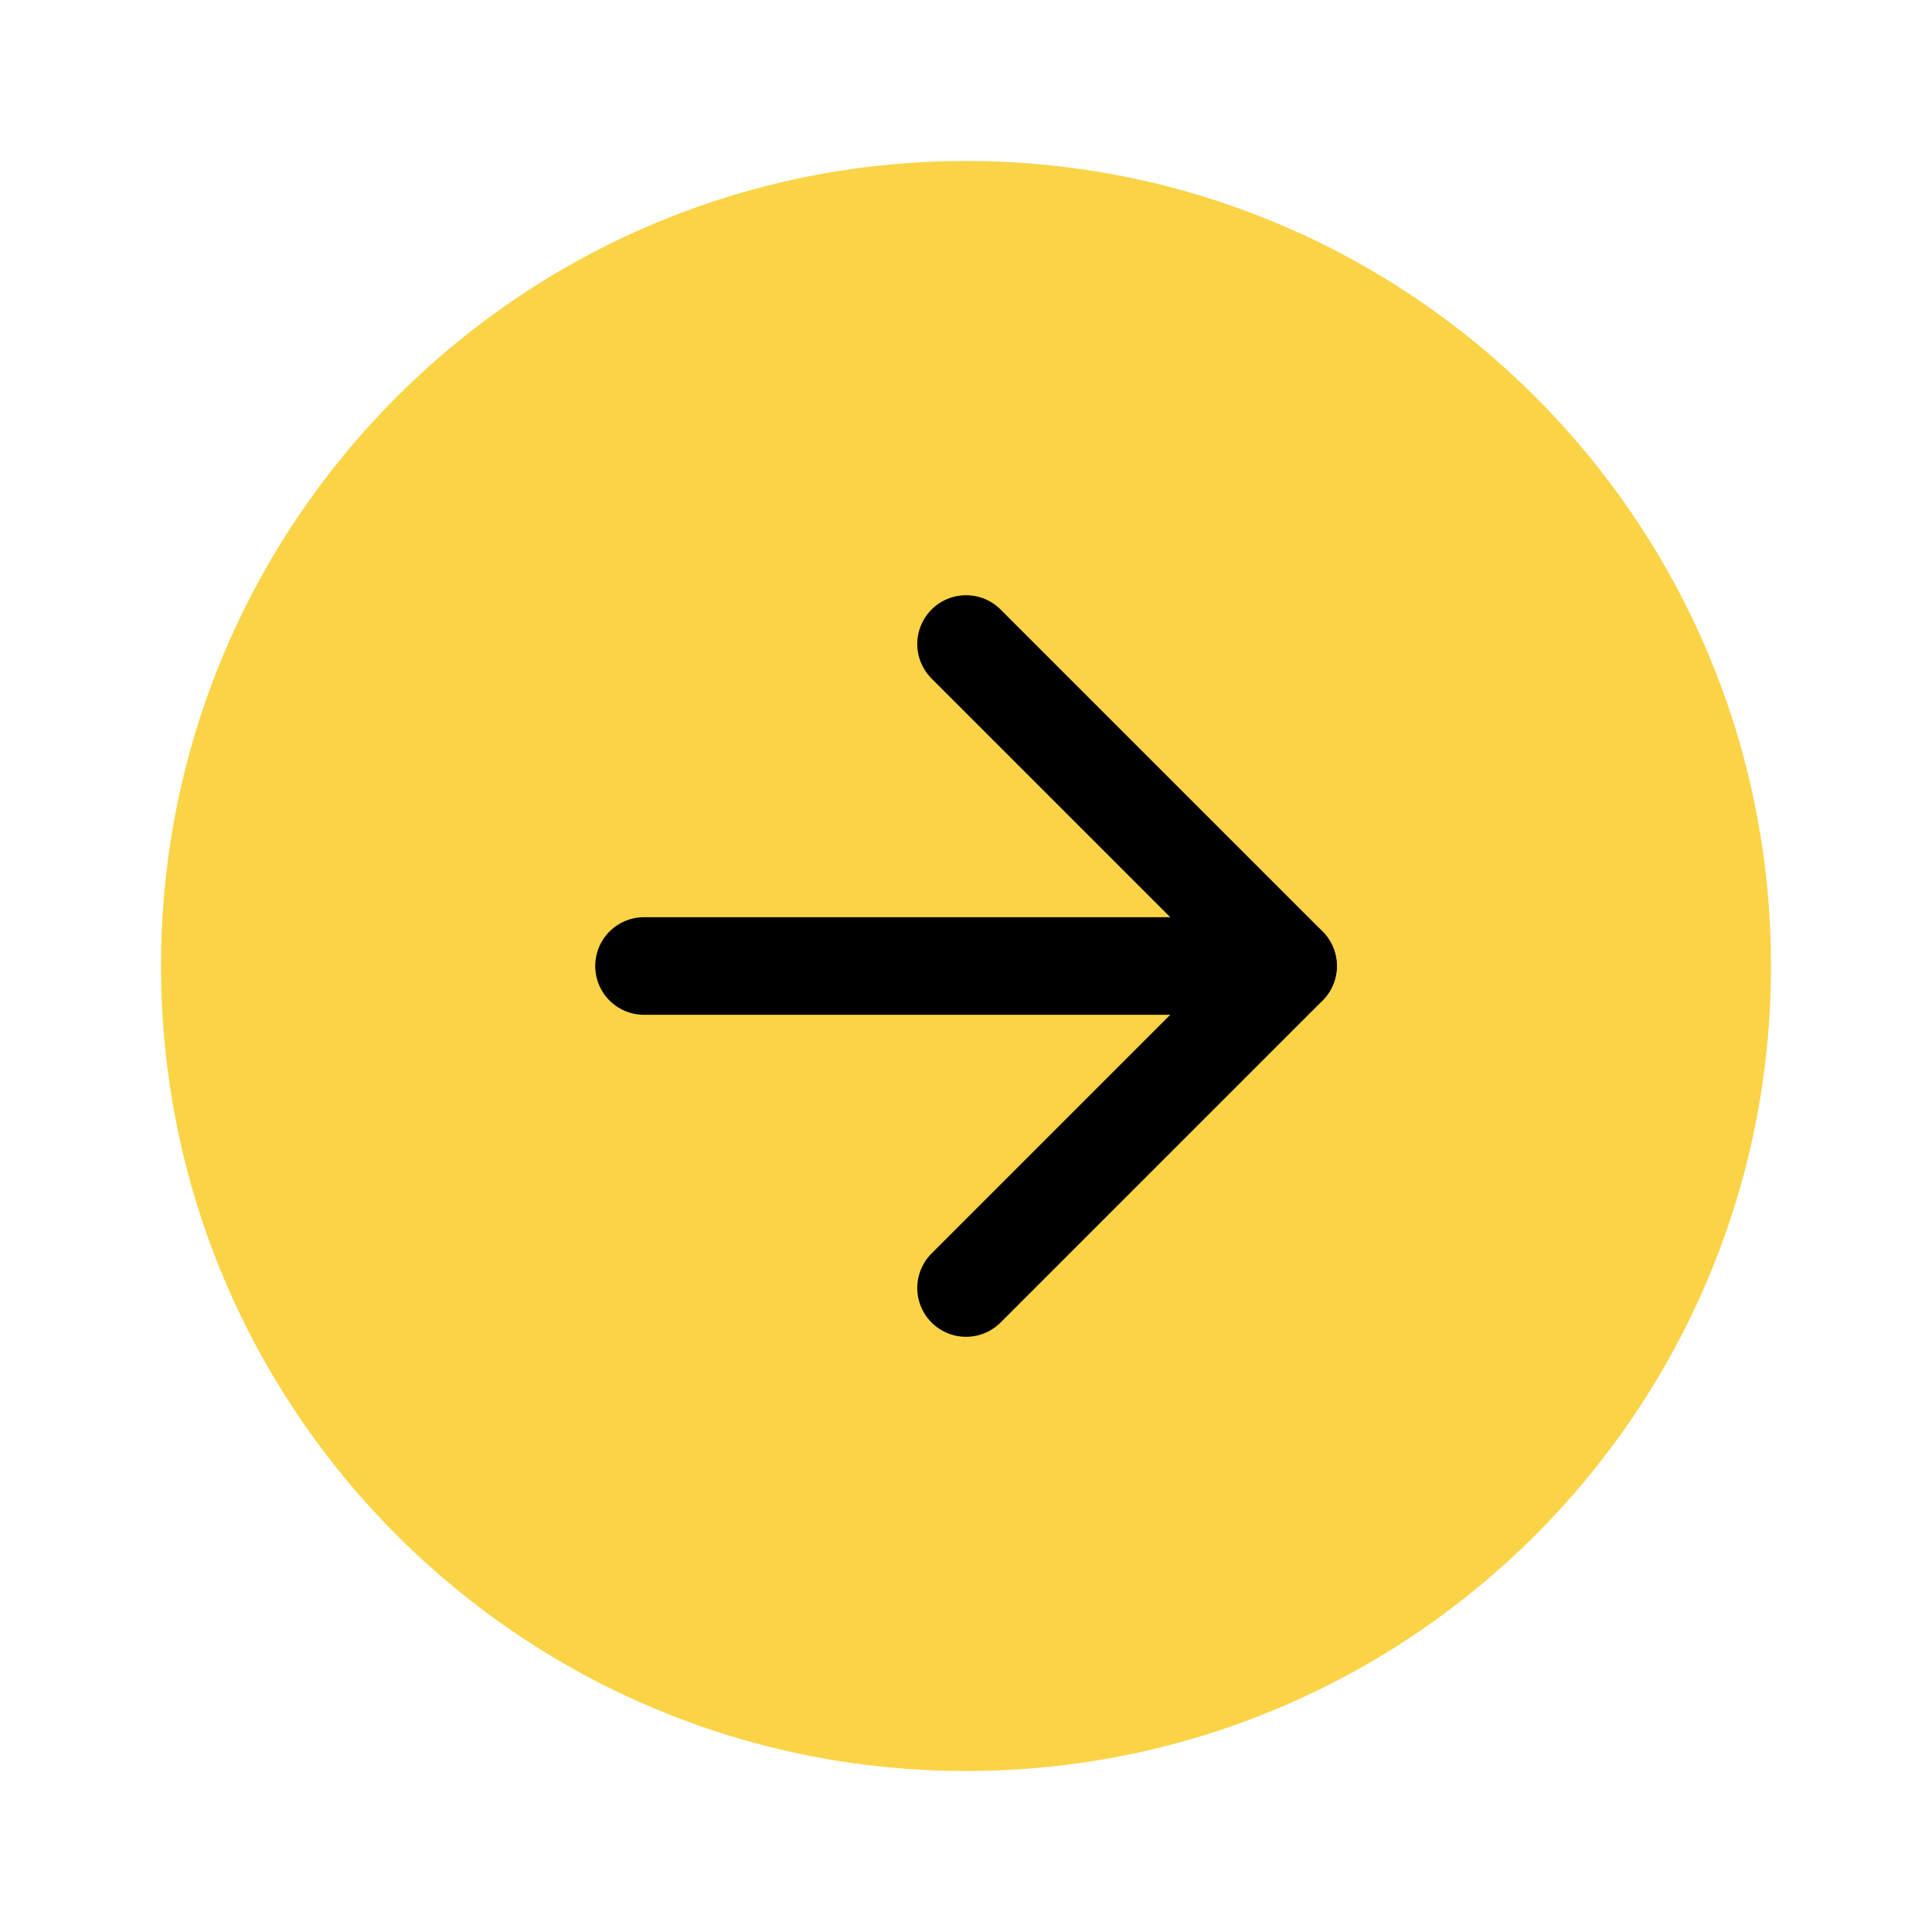 <svg width="64" height="64" viewBox="0 0 64 64" fill="none" xmlns="http://www.w3.org/2000/svg">
<path d="M32.001 58.667C46.728 58.667 58.667 46.728 58.667 32C58.667 17.273 46.728 5.333 32.001 5.333C17.273 5.333 5.334 17.273 5.334 32C5.334 46.728 17.273 58.667 32.001 58.667Z" fill="#FBD346"/>
<path d="M32.002 42.667L42.669 32L32.002 21.334" stroke="black" stroke-width="3.233" stroke-linecap="round" stroke-linejoin="round"/>
<path d="M21.334 32L42.667 32" stroke="black" stroke-width="3.233" stroke-linecap="round" stroke-linejoin="round"/>
</svg>
